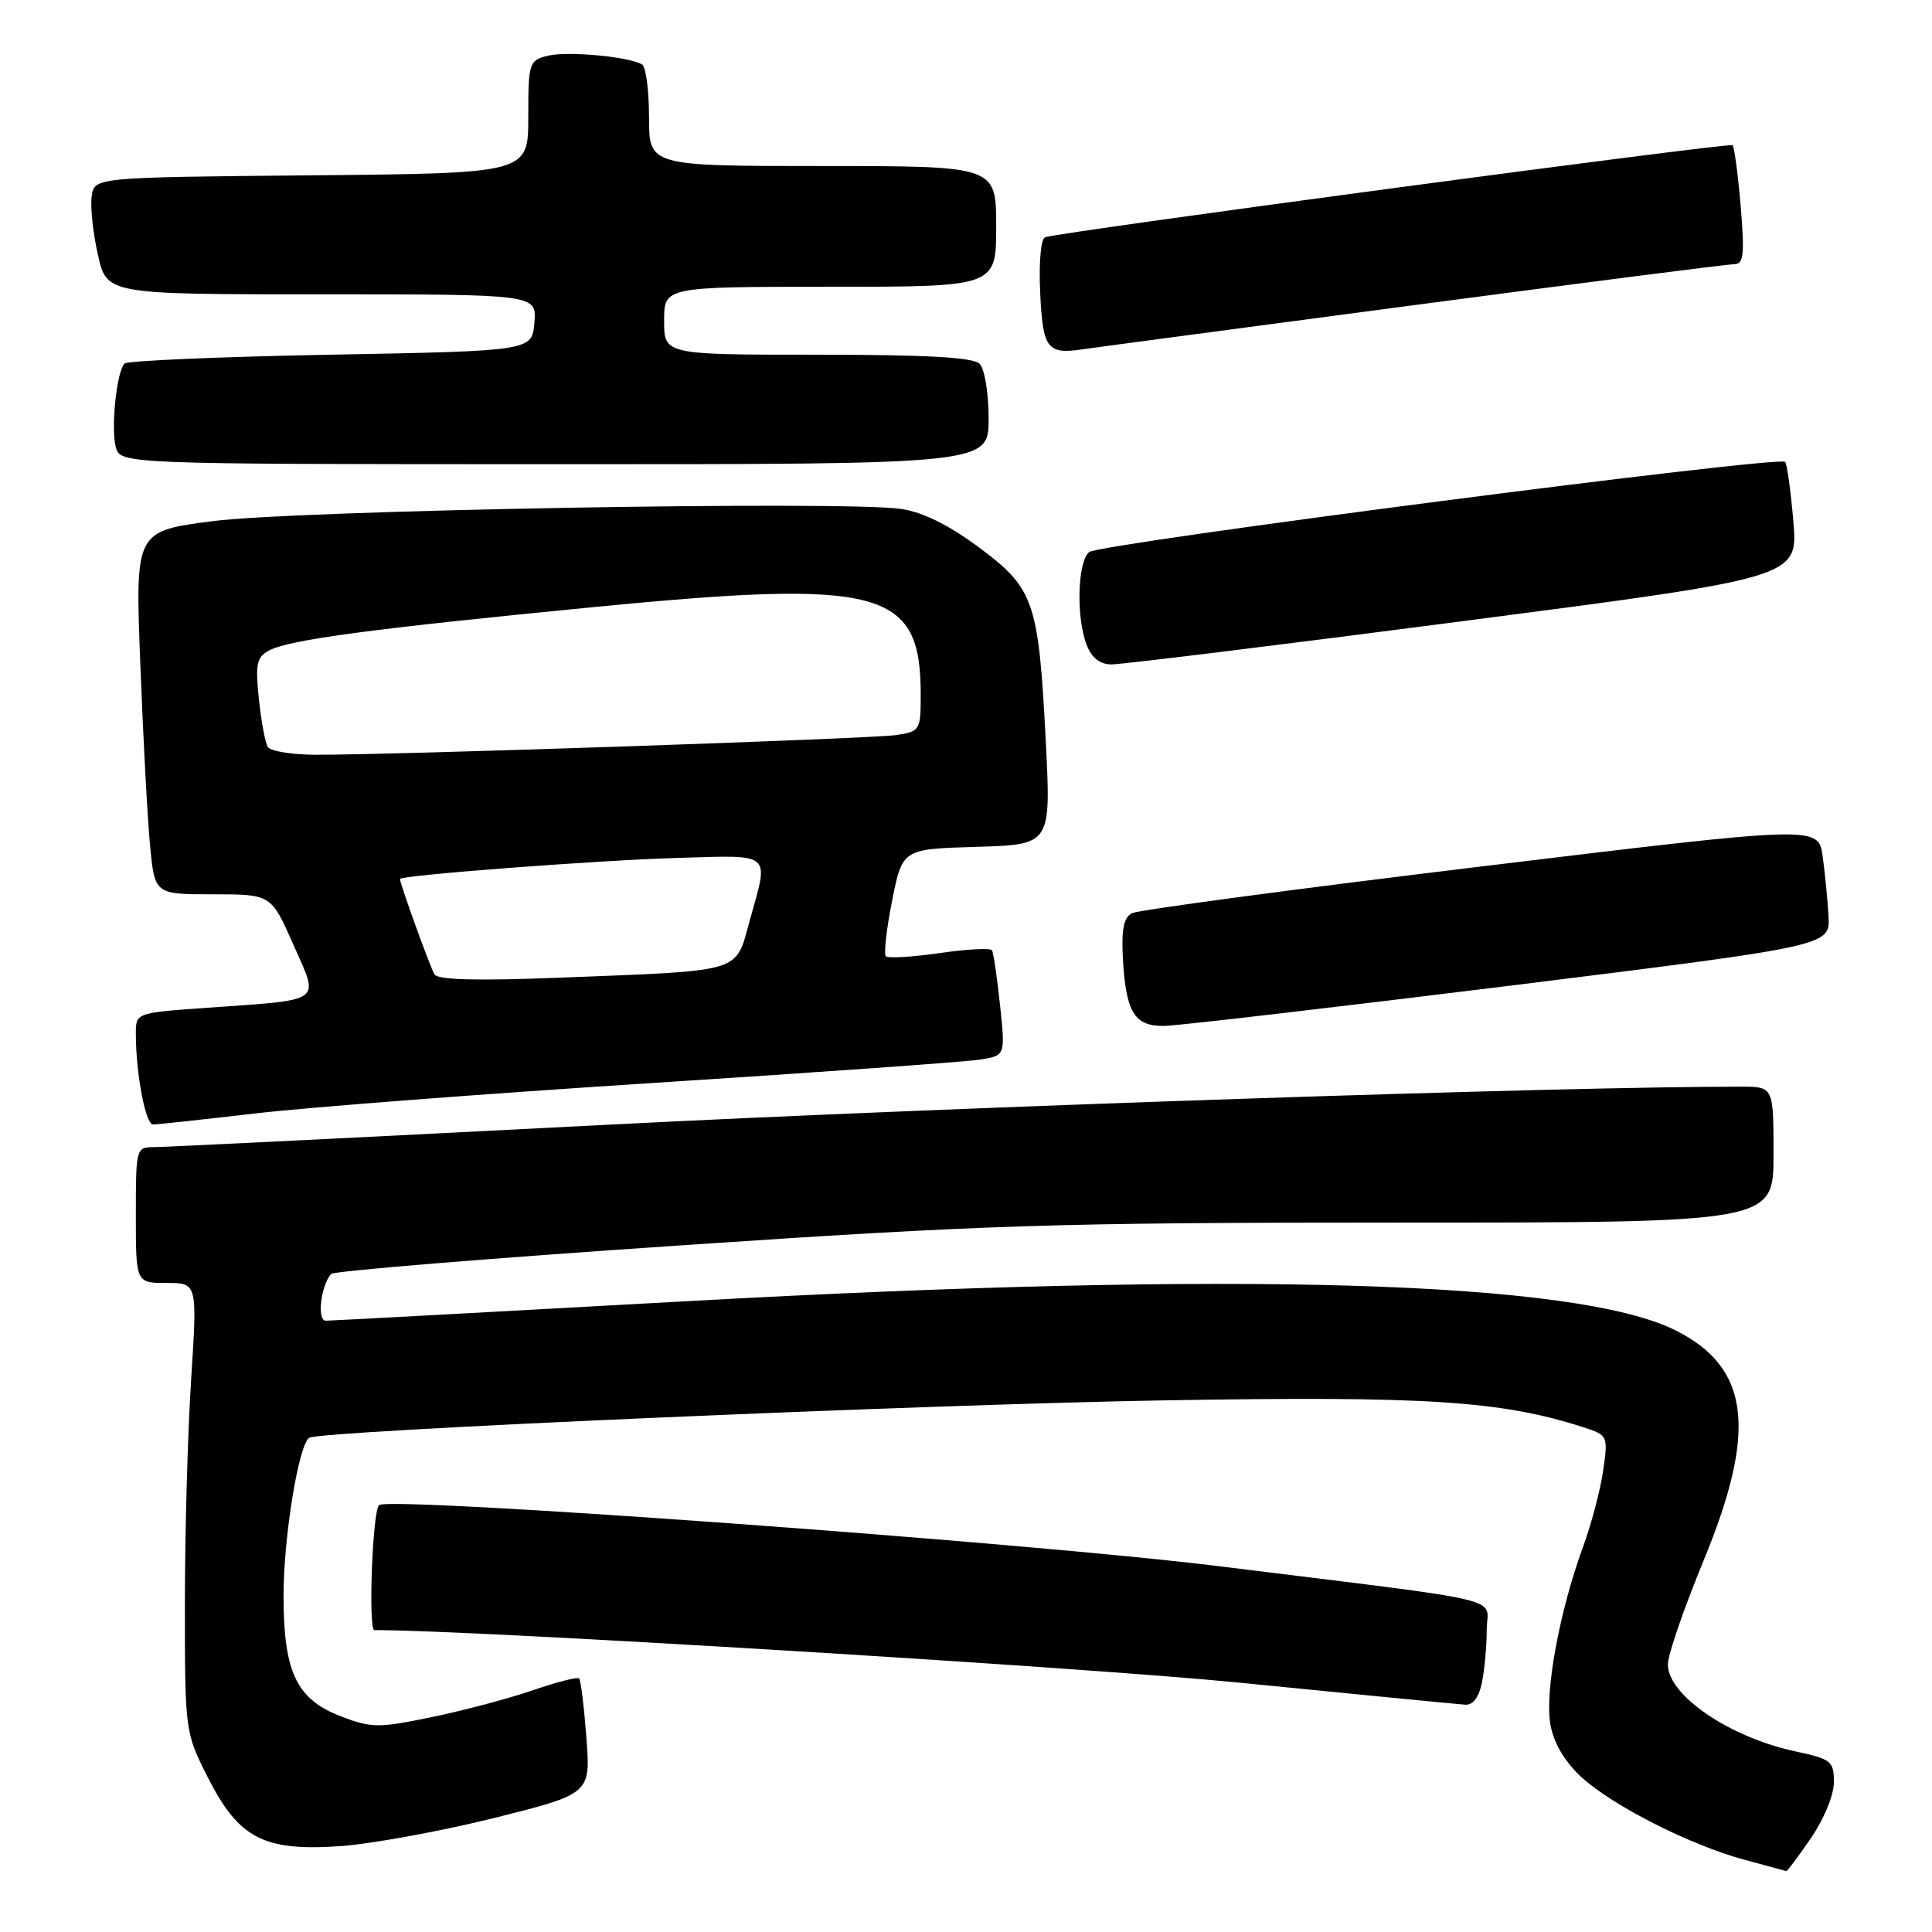 <?xml version="1.0" encoding="UTF-8" standalone="no"?>
<!DOCTYPE svg PUBLIC "-//W3C//DTD SVG 1.1//EN" "http://www.w3.org/Graphics/SVG/1.1/DTD/svg11.dtd" >
<svg xmlns="http://www.w3.org/2000/svg" xmlns:xlink="http://www.w3.org/1999/xlink" version="1.1" viewBox="0 0 256 256">
 <g >
 <path fill="currentColor"
d=" M 239.95 243.57 C 241.68 241.06 243.00 237.85 243.00 236.15 C 243.00 233.37 242.65 233.09 237.95 232.08 C 229.16 230.20 221.00 224.64 221.00 220.54 C 221.00 219.28 223.12 213.13 225.70 206.87 C 232.89 189.48 231.88 181.20 221.98 176.26 C 208.80 169.69 163.88 168.37 90.93 172.42 C 65.32 173.84 43.83 175.00 43.17 175.00 C 41.97 175.00 42.51 170.34 43.88 168.80 C 44.22 168.42 64.85 166.73 89.72 165.05 C 130.60 162.29 139.74 162.00 184.97 162.00 C 235.00 162.00 235.00 162.00 235.00 153.00 C 235.00 144.00 235.00 144.00 230.75 143.99 C 207.46 143.95 126.15 146.68 80.19 149.05 C 48.68 150.67 21.79 152.00 20.44 152.00 C 18.03 152.00 18.00 152.12 18.00 161.00 C 18.00 170.00 18.00 170.00 22.08 170.00 C 26.15 170.00 26.15 170.00 25.33 182.75 C 24.87 189.76 24.50 203.15 24.50 212.50 C 24.50 229.40 24.52 229.53 27.50 235.44 C 31.63 243.61 34.93 245.33 45.11 244.62 C 49.29 244.32 58.46 242.64 65.49 240.89 C 78.26 237.69 78.26 237.69 77.70 230.25 C 77.39 226.15 76.96 222.62 76.73 222.40 C 76.51 222.18 73.74 222.89 70.57 223.98 C 67.40 225.07 61.38 226.67 57.19 227.53 C 50.18 228.98 49.22 228.97 45.26 227.46 C 39.29 225.18 37.59 221.65 37.57 211.50 C 37.56 203.74 39.57 191.39 40.98 190.51 C 42.49 189.58 122.38 186.09 154.55 185.55 C 189.00 184.97 198.94 185.61 209.80 189.12 C 213.05 190.17 213.09 190.25 212.43 194.84 C 212.07 197.40 210.86 201.97 209.75 205.00 C 206.61 213.57 204.65 224.32 205.45 228.59 C 205.91 231.03 207.37 233.48 209.55 235.48 C 213.71 239.29 224.00 244.50 231.16 246.43 C 234.10 247.22 236.59 247.90 236.70 247.93 C 236.81 247.97 238.28 246.01 239.95 243.57 Z  M 196.38 222.88 C 196.72 221.16 197.00 218.05 197.00 215.96 C 197.00 211.48 201.02 212.43 161.50 207.53 C 136.34 204.40 51.43 198.23 50.22 199.44 C 49.35 200.31 48.77 216.00 49.61 216.00 C 61.95 215.94 143.15 220.88 164.00 222.94 C 179.68 224.50 193.23 225.82 194.12 225.88 C 195.19 225.96 195.97 224.91 196.38 222.88 Z  M 33.89 147.53 C 40.82 146.72 64.50 144.91 86.50 143.50 C 108.50 142.09 128.01 140.70 129.86 140.40 C 133.22 139.87 133.22 139.87 132.51 133.18 C 132.12 129.51 131.64 126.24 131.44 125.92 C 131.25 125.60 128.12 125.76 124.50 126.29 C 120.87 126.81 117.67 127.00 117.38 126.71 C 117.09 126.42 117.46 123.11 118.21 119.34 C 119.57 112.50 119.57 112.50 129.42 112.21 C 139.27 111.92 139.27 111.92 138.57 98.21 C 137.62 79.67 137.03 77.96 129.70 72.52 C 125.75 69.58 122.28 67.86 119.42 67.44 C 112.01 66.32 39.35 67.61 28.21 69.05 C 17.91 70.38 17.91 70.38 18.59 87.94 C 18.96 97.60 19.54 108.42 19.88 112.00 C 20.50 118.50 20.50 118.50 28.21 118.50 C 35.93 118.50 35.93 118.50 38.88 125.19 C 42.32 132.99 43.12 132.42 27.25 133.55 C 18.00 134.21 18.00 134.21 18.00 136.97 C 18.00 142.24 19.28 149.00 20.27 149.00 C 20.82 149.00 26.95 148.34 33.89 147.53 Z  M 200.00 130.62 C 242.50 125.34 242.50 125.34 242.29 121.42 C 242.17 119.26 241.82 115.68 241.51 113.45 C 240.94 109.40 240.94 109.40 196.22 114.82 C 171.62 117.79 150.82 120.58 150.00 121.00 C 148.89 121.57 148.58 123.15 148.79 127.04 C 149.19 134.17 150.33 136.01 154.29 135.94 C 156.05 135.91 176.62 133.51 200.00 130.62 Z  M 193.88 82.30 C 238.25 76.53 238.25 76.53 237.63 69.10 C 237.28 65.01 236.79 61.46 236.53 61.20 C 235.70 60.36 145.67 72.03 144.32 73.15 C 142.78 74.43 142.57 81.74 143.98 85.43 C 144.62 87.13 145.72 88.01 147.23 88.04 C 148.48 88.06 169.47 85.48 193.88 82.30 Z  M 131.00 55.46 C 131.00 52.08 130.47 48.87 129.80 48.20 C 128.95 47.35 122.76 47.00 108.30 47.00 C 88.00 47.00 88.00 47.00 88.00 42.50 C 88.00 38.00 88.00 38.00 110.00 38.00 C 132.00 38.00 132.00 38.00 132.00 30.00 C 132.00 22.00 132.00 22.00 109.00 22.00 C 86.00 22.00 86.00 22.00 86.00 15.56 C 86.00 12.02 85.59 8.86 85.08 8.55 C 83.39 7.50 75.17 6.74 72.57 7.39 C 70.10 8.01 70.00 8.32 70.00 15.50 C 70.00 22.97 70.00 22.97 41.25 23.23 C 12.50 23.50 12.50 23.50 12.15 26.00 C 11.95 27.38 12.32 30.86 12.97 33.75 C 14.14 39.00 14.14 39.00 42.63 39.00 C 71.12 39.00 71.12 39.00 70.81 42.75 C 70.50 46.50 70.50 46.50 43.83 47.00 C 29.17 47.27 16.87 47.80 16.50 48.17 C 15.47 49.20 14.68 56.61 15.33 59.19 C 15.92 61.50 15.92 61.50 73.46 61.51 C 131.00 61.52 131.00 61.52 131.00 55.46 Z  M 186.94 40.49 C 209.73 37.47 229.03 35.00 229.83 35.00 C 231.04 35.00 231.18 33.68 230.65 27.33 C 230.29 23.11 229.81 19.47 229.57 19.24 C 229.19 18.86 140.92 30.67 138.50 31.43 C 137.92 31.61 137.64 34.68 137.83 38.81 C 138.18 46.24 138.75 46.99 143.50 46.28 C 144.60 46.11 164.15 43.51 186.94 40.49 Z  M 57.57 129.11 C 57.01 128.20 53.00 117.11 53.00 116.47 C 53.00 115.98 79.28 113.98 89.75 113.68 C 102.50 113.31 101.90 112.79 99.35 121.95 C 97.40 128.99 98.75 128.58 74.37 129.54 C 63.30 129.98 58.02 129.85 57.57 129.11 Z  M 35.48 98.97 C 35.14 98.41 34.60 95.53 34.30 92.58 C 33.82 88.01 34.02 87.06 35.62 86.21 C 38.31 84.77 48.92 83.35 78.28 80.48 C 116.87 76.71 122.00 78.07 122.00 92.02 C 122.00 96.77 121.91 96.92 118.75 97.40 C 115.49 97.89 52.47 100.03 41.81 100.01 C 38.68 100.00 35.83 99.54 35.48 98.97 Z "/>
</g>
</svg>